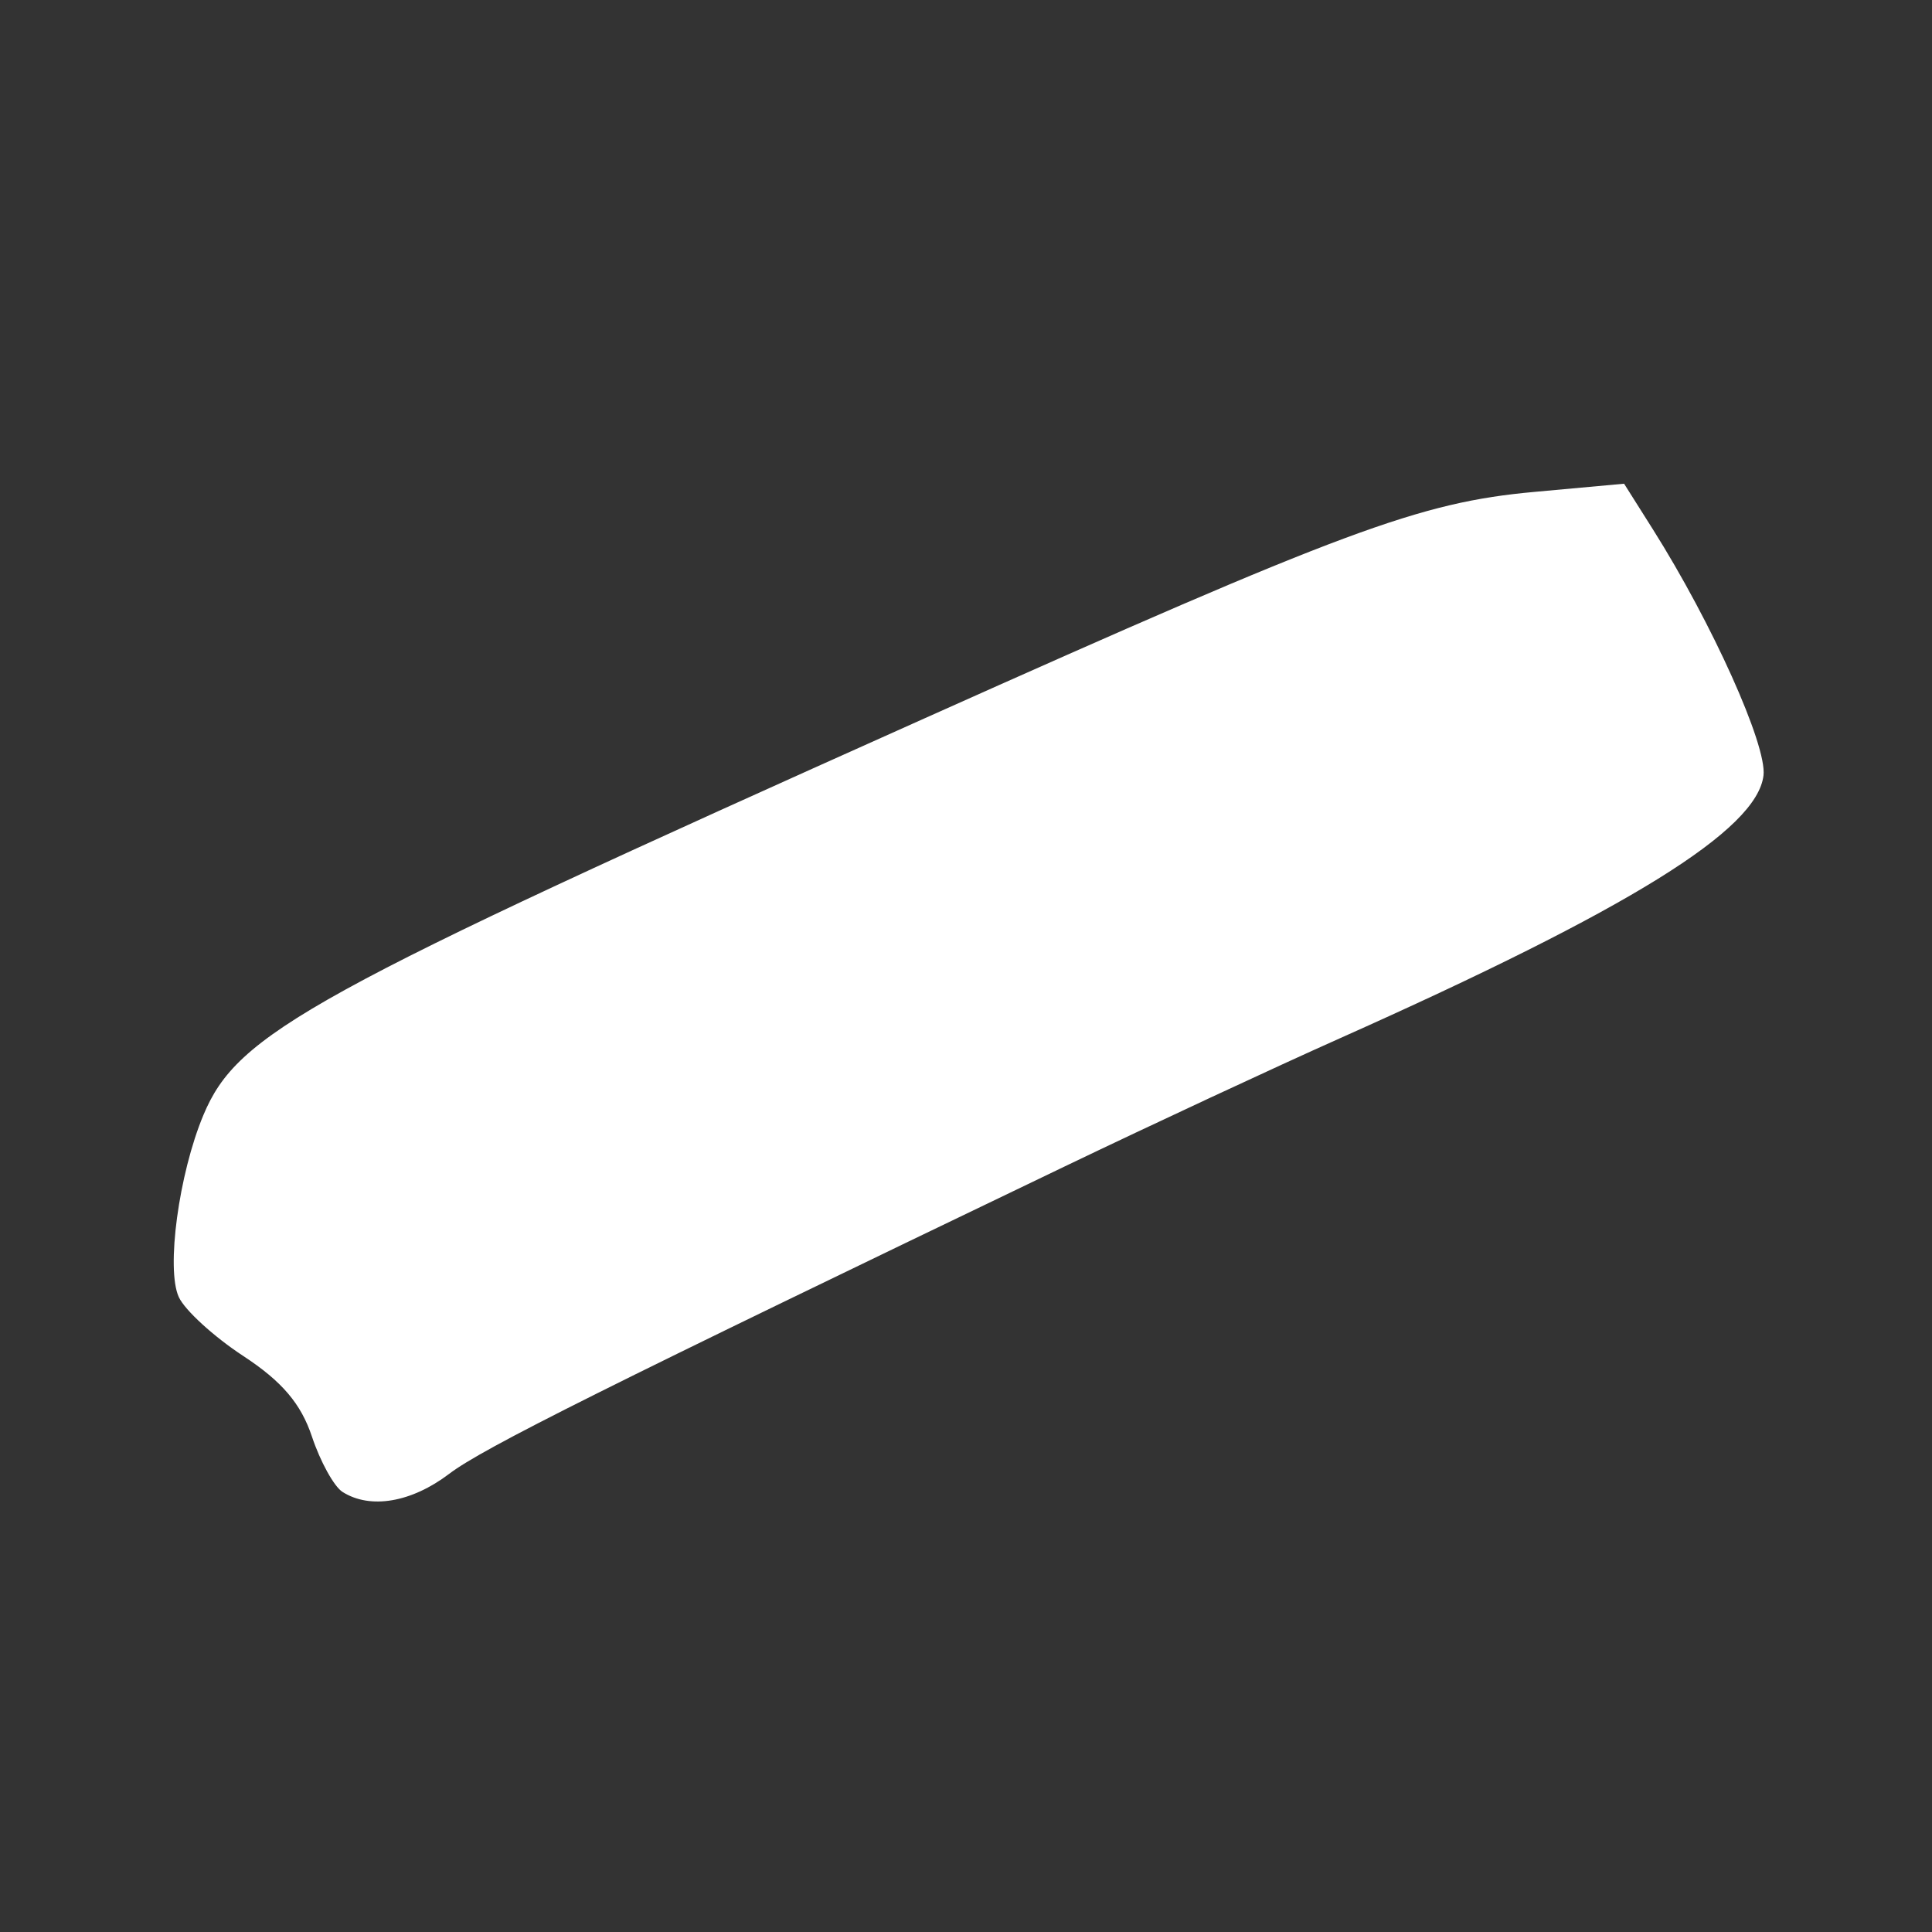 <?xml version="1.0" encoding="UTF-8" standalone="no"?>
<!-- Created with Inkscape (http://www.inkscape.org/) -->

<svg
   xmlns:dc="http://purl.org/dc/elements/1.1/"
   xmlns:cc="http://creativecommons.org/ns#"
   xmlns:rdf="http://www.w3.org/1999/02/22-rdf-syntax-ns#"
   xmlns:svg="http://www.w3.org/2000/svg"
   xmlns="http://www.w3.org/2000/svg"
   xmlns:sodipodi="http://sodipodi.sourceforge.net/DTD/sodipodi-0.dtd"
   xmlns:inkscape="http://www.inkscape.org/namespaces/inkscape"
   id="svg3390"
   version="1.1"
   inkscape:version="0.91 r13725"
   width="1024"
   height="1024"
   viewBox="0 0 1024 1024"
   sodipodi:docname="streak.svg">
  <rect x="0" y="0" width="1024" height="1024" fill="#333333" stroke="none"/>
  <defs
     id="defs3394" />
  <sodipodi:namedview
     pagecolor="#ffffff"
     bordercolor="#666666"
     borderopacity="1"
     objecttolerance="10"
     gridtolerance="10"
     guidetolerance="10"
     inkscape:pageopacity="0"
     inkscape:pageshadow="2"
     inkscape:window-width="3440"
     inkscape:window-height="1377"
     id="namedview3392"
     showgrid="false"
     inkscape:zoom="0.31354167"
     inkscape:cx="194.19125"
     inkscape:cy="-131.91239"
     inkscape:window-x="0"
     inkscape:window-y="30"
     inkscape:window-maximized="1"
     inkscape:current-layer="svg3390" />
  <path
     style="fill:#ffffff;fill-opacity:1"
     d="M 181.538,790.75 C 177.055,787.907 169.765,774.713 165.337,761.43 159.517,743.973 149.429,732.13 128.937,718.702 113.345,708.484 97.971,694.435 94.771,687.481 87.949,672.654 94.757,622.239 107.795,591.035 125.954,547.575 163.344,527.005 490.026,380.747 713.065,280.891 752.428,266.271 813.196,260.723 l 47.604,-4.347 15.178,24.044 c 31.503,49.904 60.59,114.575 58.718,130.551 -3.392,28.946 -70.752,70.734 -224.836,139.48 -34.059,15.196 -99.544,45.695 -145.524,67.775 -243.206,116.794 -308.304,149.303 -326.241,162.919 -20.055,15.223 -41.857,18.925 -56.556,9.605 z"
     id="path3404"
     inkscape:connector-curvature="0" />
</svg>
